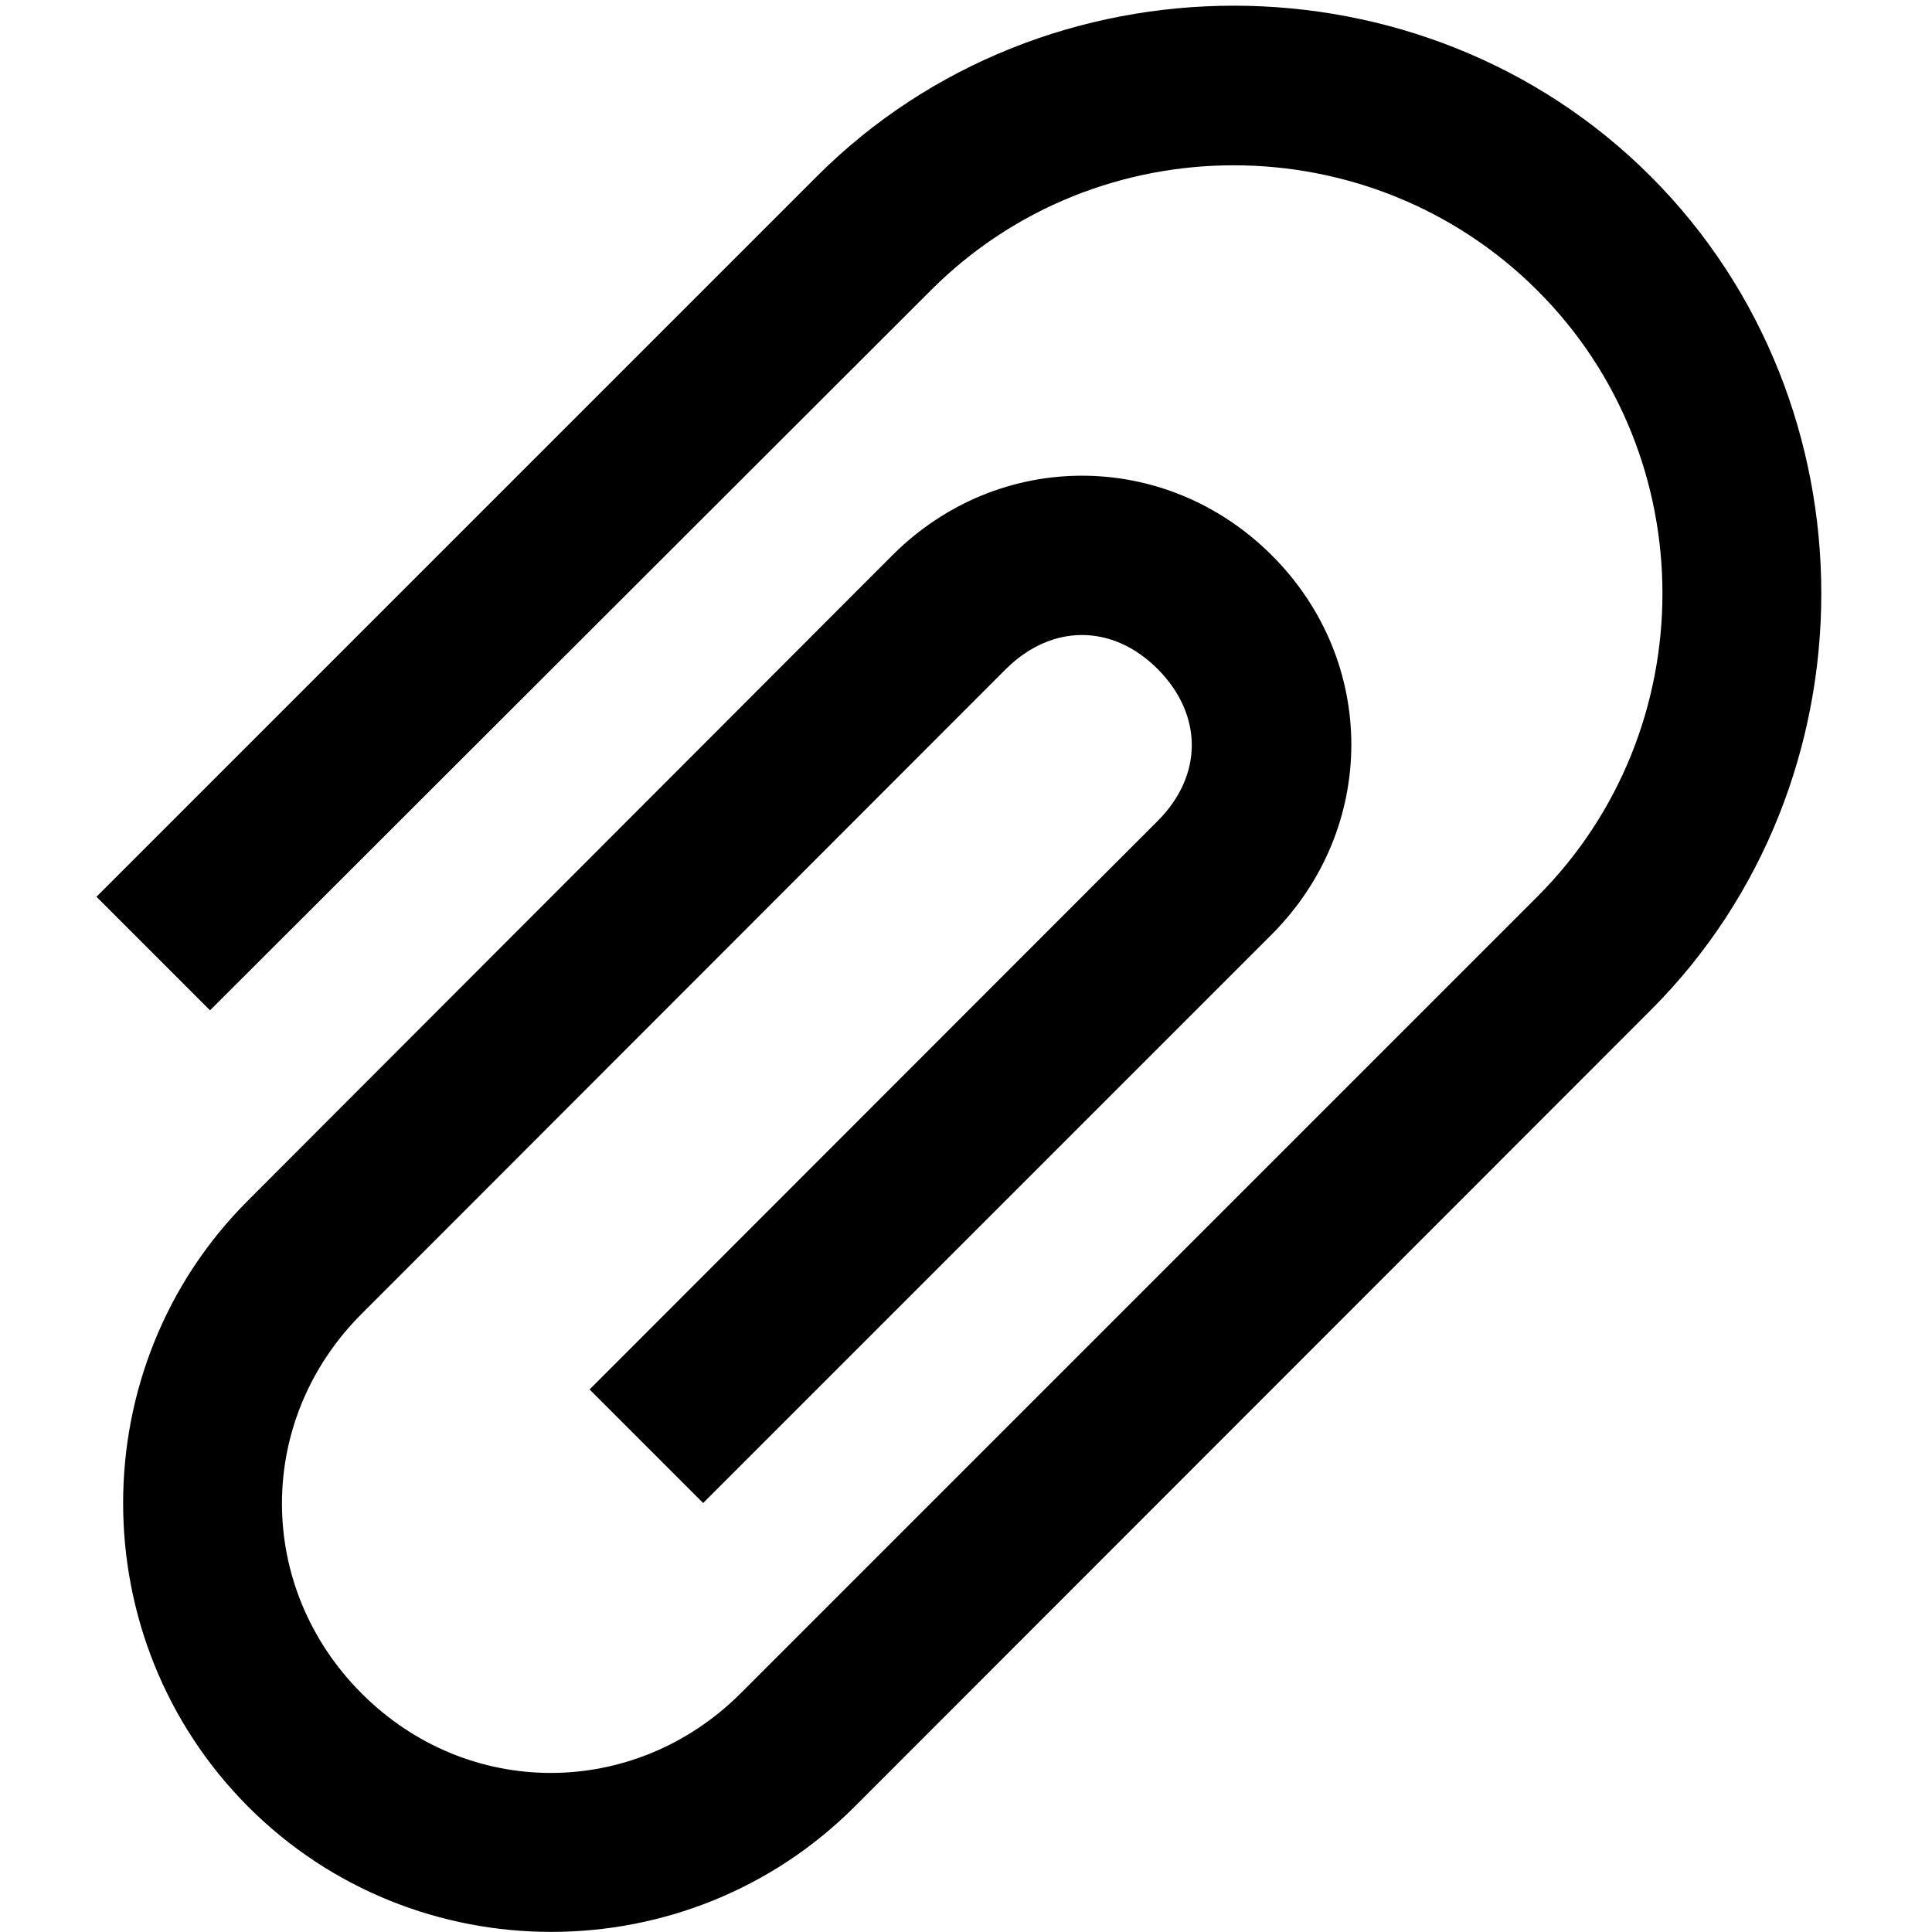<svg version="1.1" x="0px" y="0px"  viewBox="0 0 1434 1434">
	<path class="st0" d="M606.3,130.9c168.9-168.9,450.1-168.9,618.9,0s168.9,450.1,0,618.9l-590.9,591.2
		c-123.9,123.9-326.5,123.9-450.1,0s-123.9-326.5,0-450.1l478.2-478.8c78.7-78.7,202.6-78.7,281.5,0s78.7,202.6,0,281.5l-422,422
		l-84.3-84.3l421.7-422c33.7-33.7,33.7-78.7,0-112.7c-33.7-33.7-78.7-33.7-112.7,0L268.3,975.3c-78.7,78.7-78.7,202.6,0,281.5
		c78.7,79,202.6,78.7,281.5,0L1141,665.6c123.9-123.9,123.9-326.5,0-450.1s-326.5-123.9-450.1,0l-535,534.4l-84.3-84.3L606.3,130.9
		z"/>
</svg>